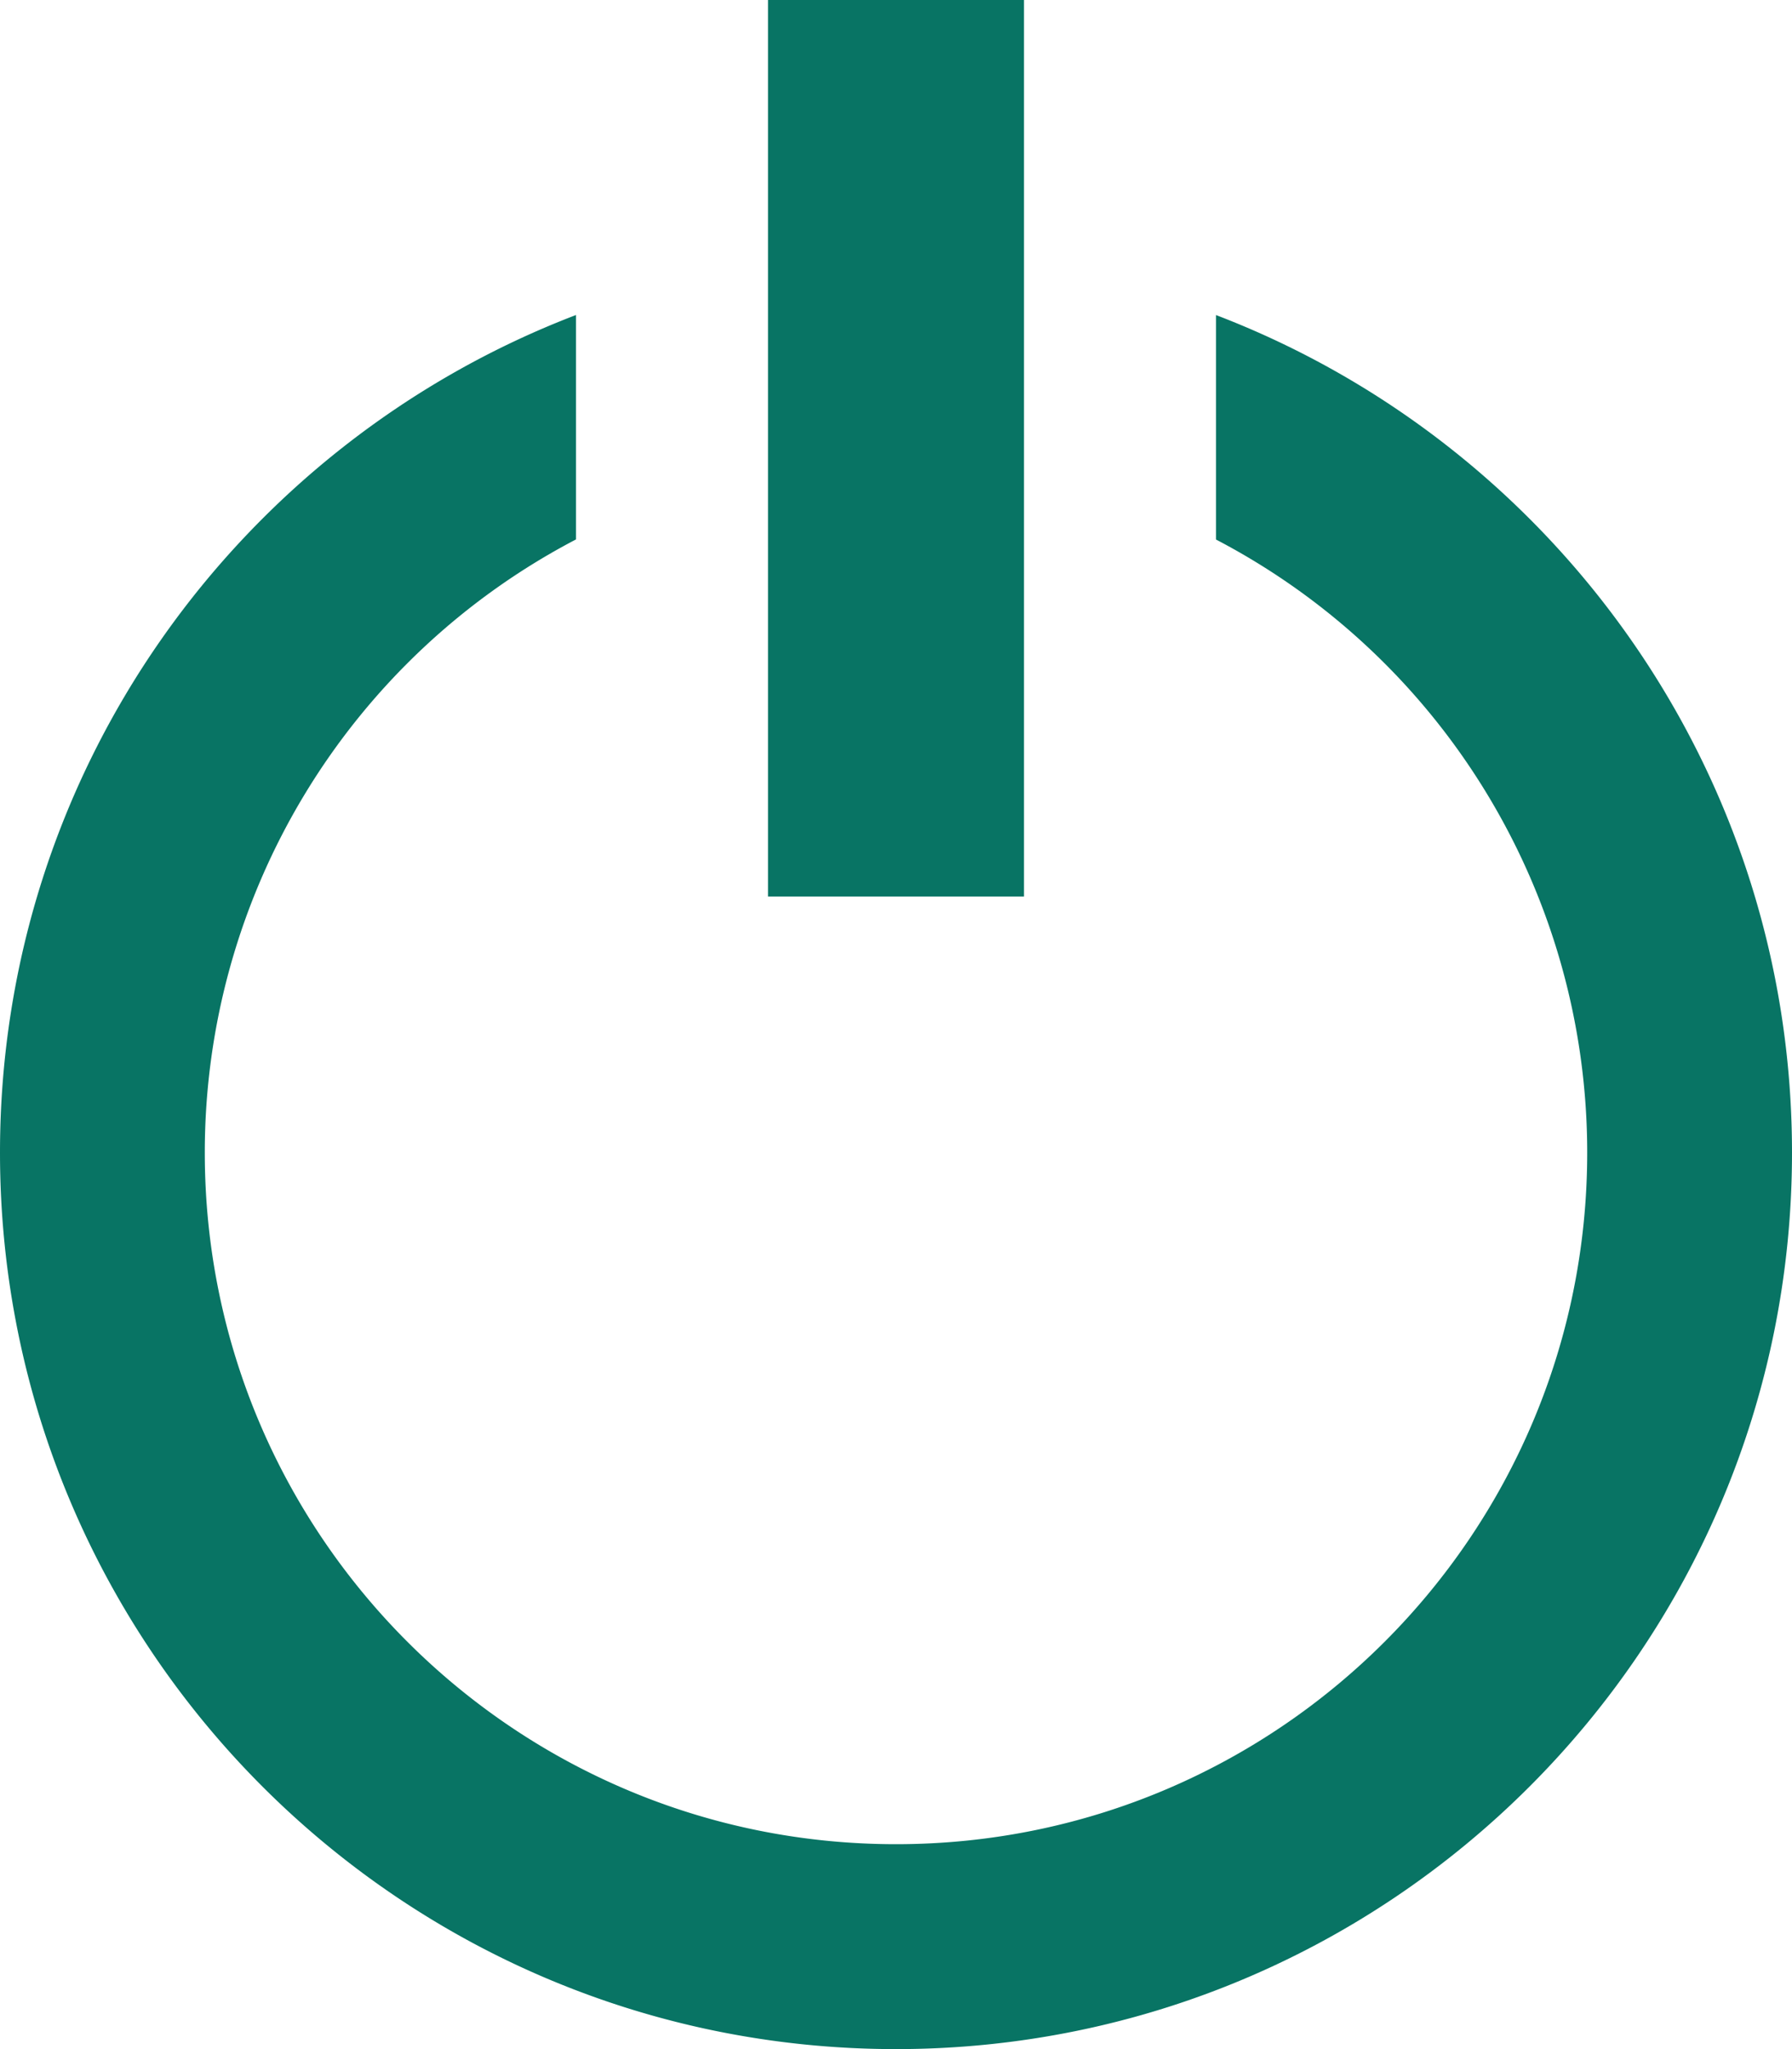 <svg width="35" height="40" fill="none" xmlns="http://www.w3.org/2000/svg"><path d="M20 0h-5v17.5h5V0z" fill="#087464"/><path fill-rule="evenodd" clip-rule="evenodd" d="M11.25 6.149C4.672 8.665 0 15.037 0 22.499 0 32.166 7.835 40 17.5 40S35 32.166 35 22.5c0-7.462-4.672-13.834-11.25-16.35v4.382A13.499 13.499 0 0131 22.5C31 29.956 24.956 36 17.5 36S4 29.956 4 22.5a13.5 13.5 0 017.25-11.97V6.15z" fill="#087464"/></svg>